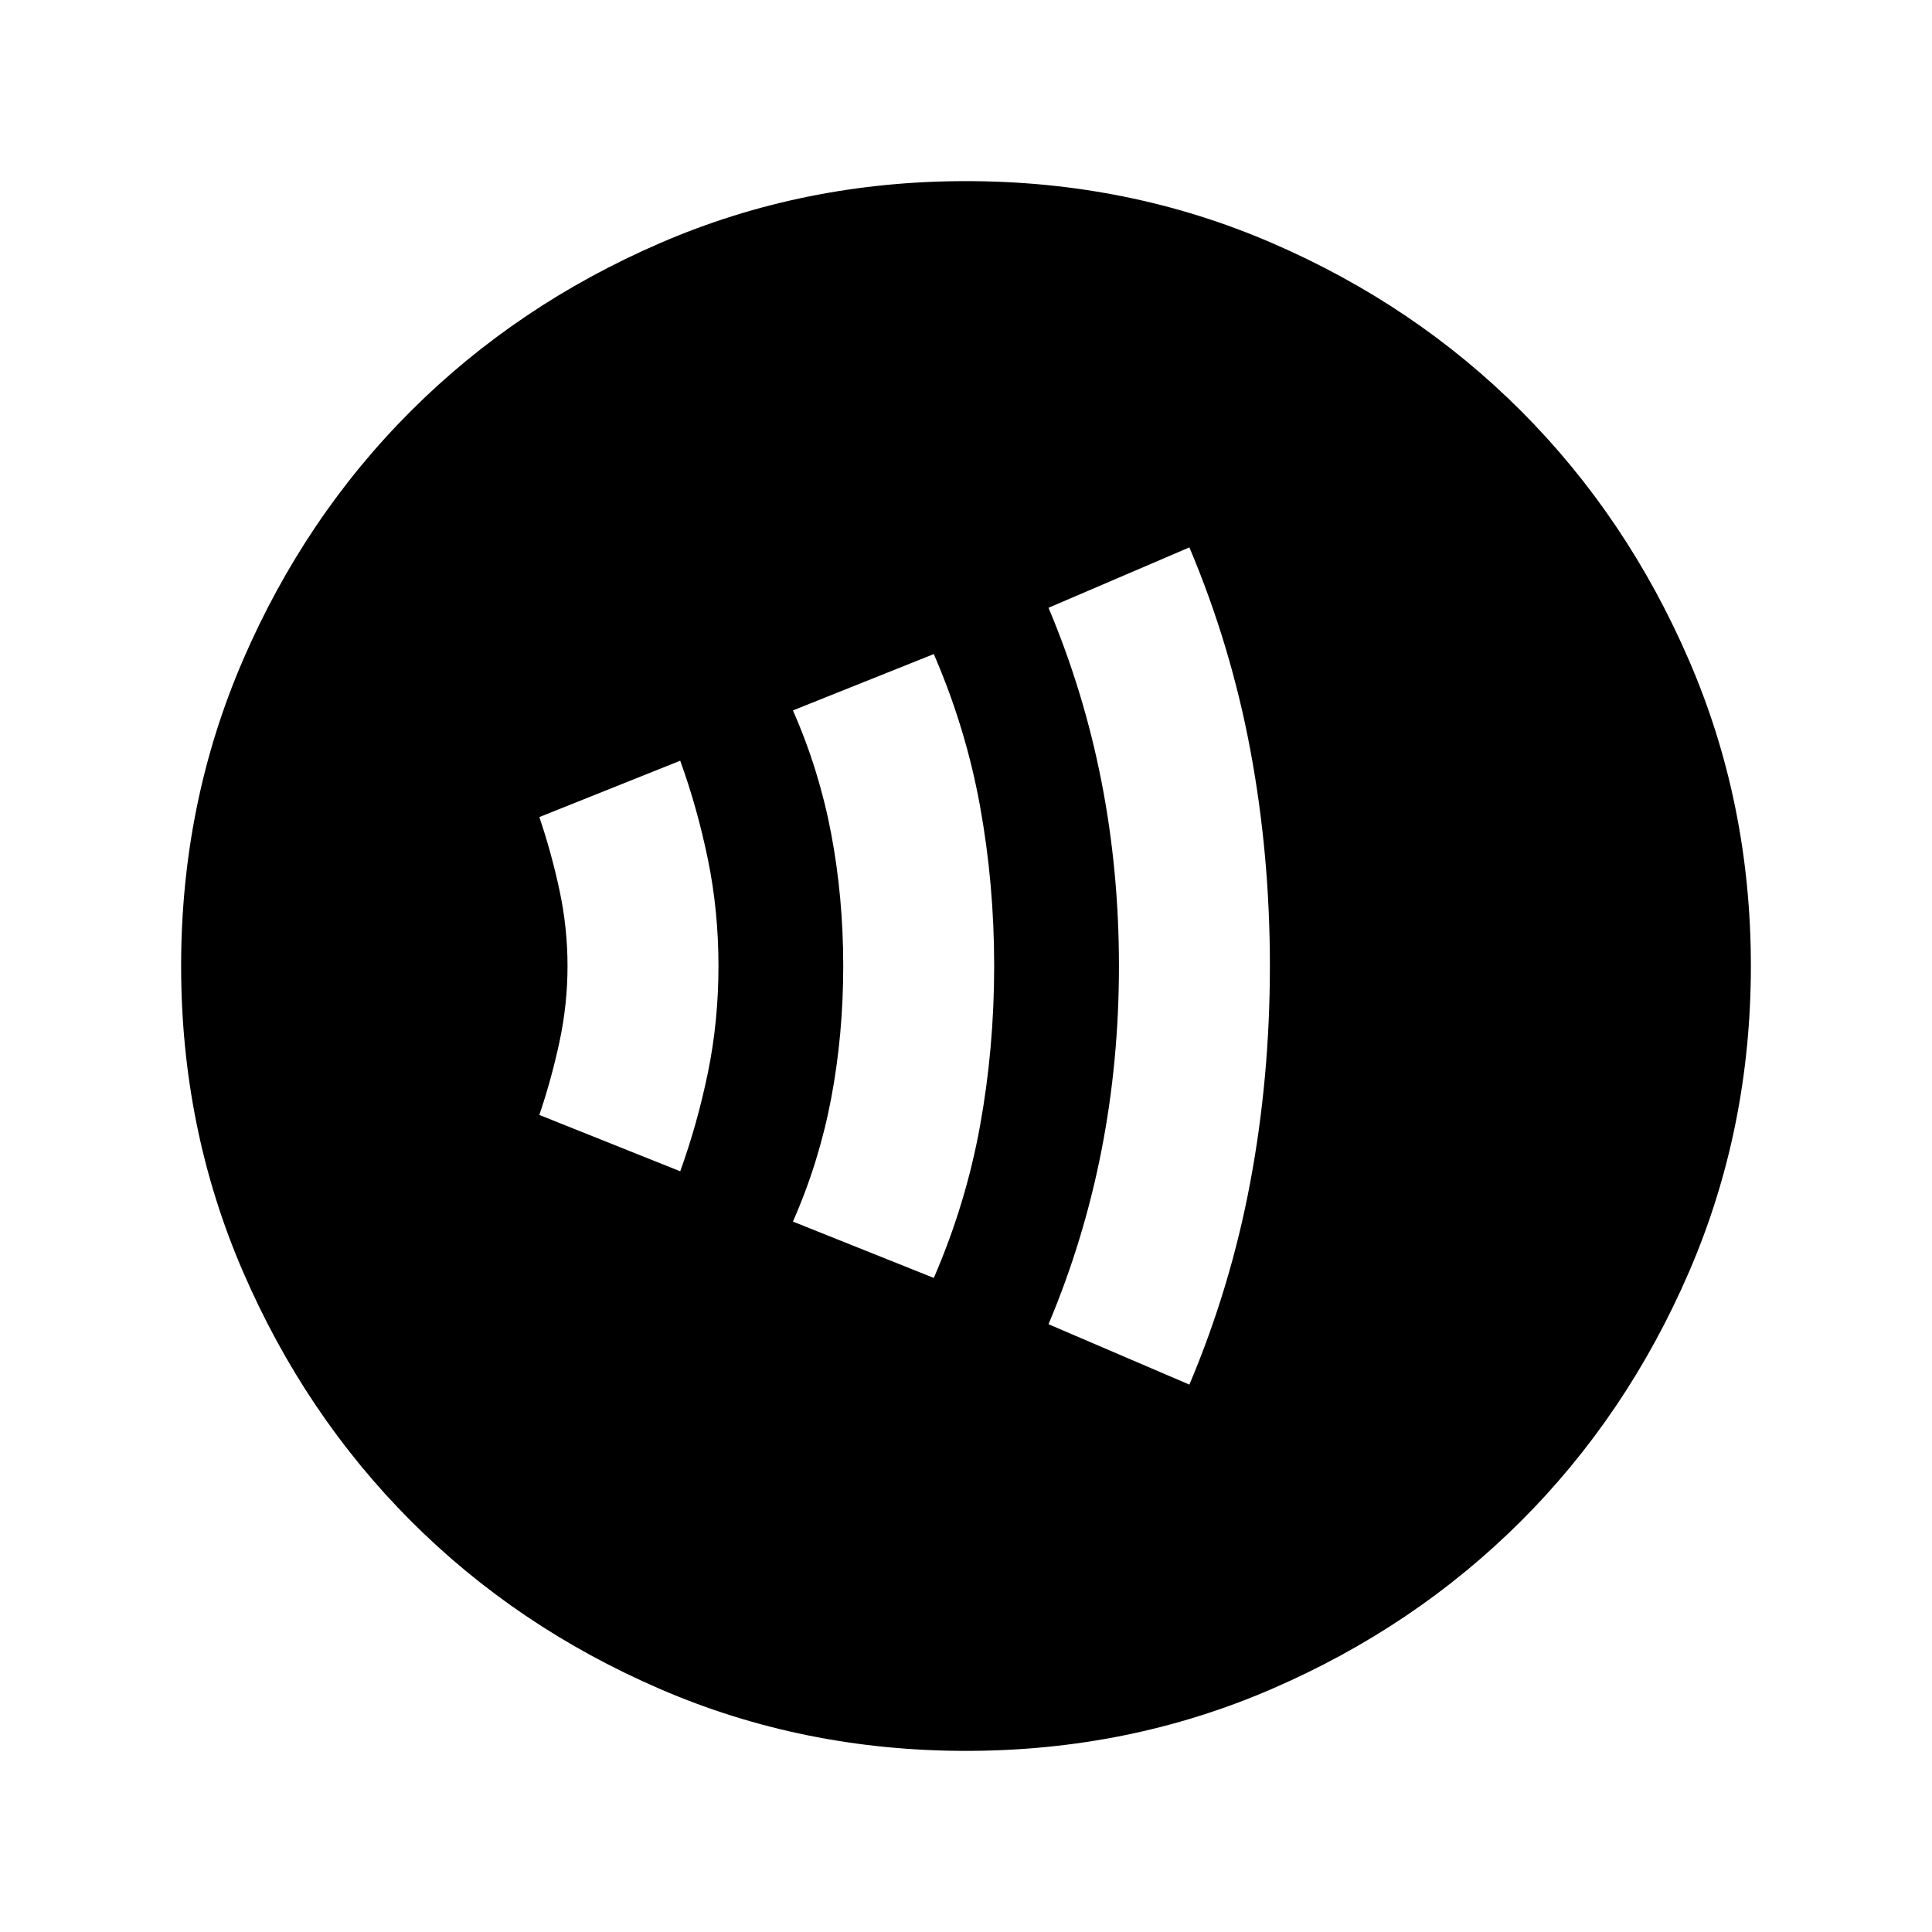 <svg xmlns="http://www.w3.org/2000/svg" height="24" viewBox="0 -960 960 960" width="24"><path d="M338-378q8.5-23.5 13.75-49t5.25-53q0-27.5-5.25-53T338-582l-70 28q6 17.68 10 36.34 4 18.66 4 37.66 0 19-4 37.66-4 18.66-10 36.34l70 28Zm126 53q15.94-36.81 22.97-75.56Q494-439.31 494-480t-7.03-79.44Q479.94-598.19 464-635l-70 28q13 29.5 19 61.19 6 31.68 6 65.81 0 34.12-6 65.81-6 31.69-19 61.19l70 28Zm127 53q20.5-48.5 30.25-100.55t9.75-107.5q0-55.45-9.75-107.45T591-688l-70 30q17.5 41.5 26.25 86t8.75 92q0 47.5-8.75 92T521-302l70 30ZM480-90q-80.91 0-152.07-30.76-71.15-30.77-123.79-83.5Q151.5-257 120.75-328.09 90-399.17 90-480q0-80.91 30.76-152.07 30.77-71.15 83.5-123.79Q257-808.5 328.09-839.25 399.17-870 480-870q80.91 0 152.07 30.76 71.15 30.77 123.79 83.5Q808.5-703 839.25-631.91 870-560.83 870-480q0 80.91-30.76 152.07-30.77 71.15-83.5 123.79Q703-151.5 631.91-120.75 560.83-90 480-90Z"/></svg>